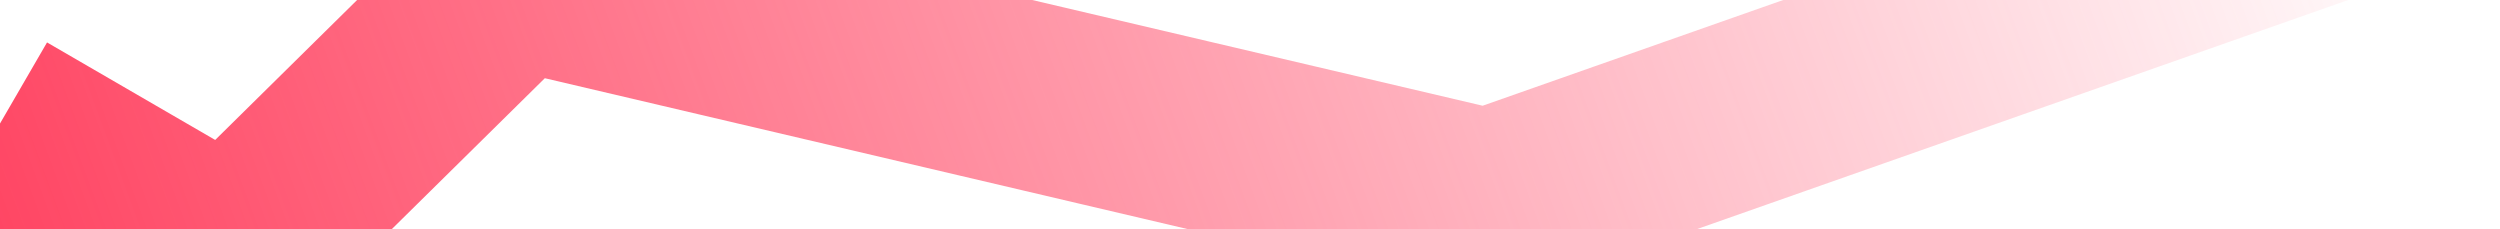 <svg class="w-full h-full absolute bottom-0 left-0 z-0" viewBox="0 0 1440 132" fill="none" xmlns="http://www.w3.org/2000/svg">
      <path d="M0 71.152L132.513 148L297.136 -14.335L857.035 117.079L1440 -88" stroke="url(#paint0_linear_2554_17357)" stroke-width="108"></path>
      <defs>
          <linearGradient id="paint0_linear_2554_17357" x1="65.126" y1="356.717" x2="1380.21" y2="-129.27" gradientUnits="userSpaceOnUse">
              <stop stop-color="#FF4462"></stop>
              <stop offset="1" stop-color="#FF4462" stop-opacity="0"></stop>
          </linearGradient>
      </defs>
</svg>